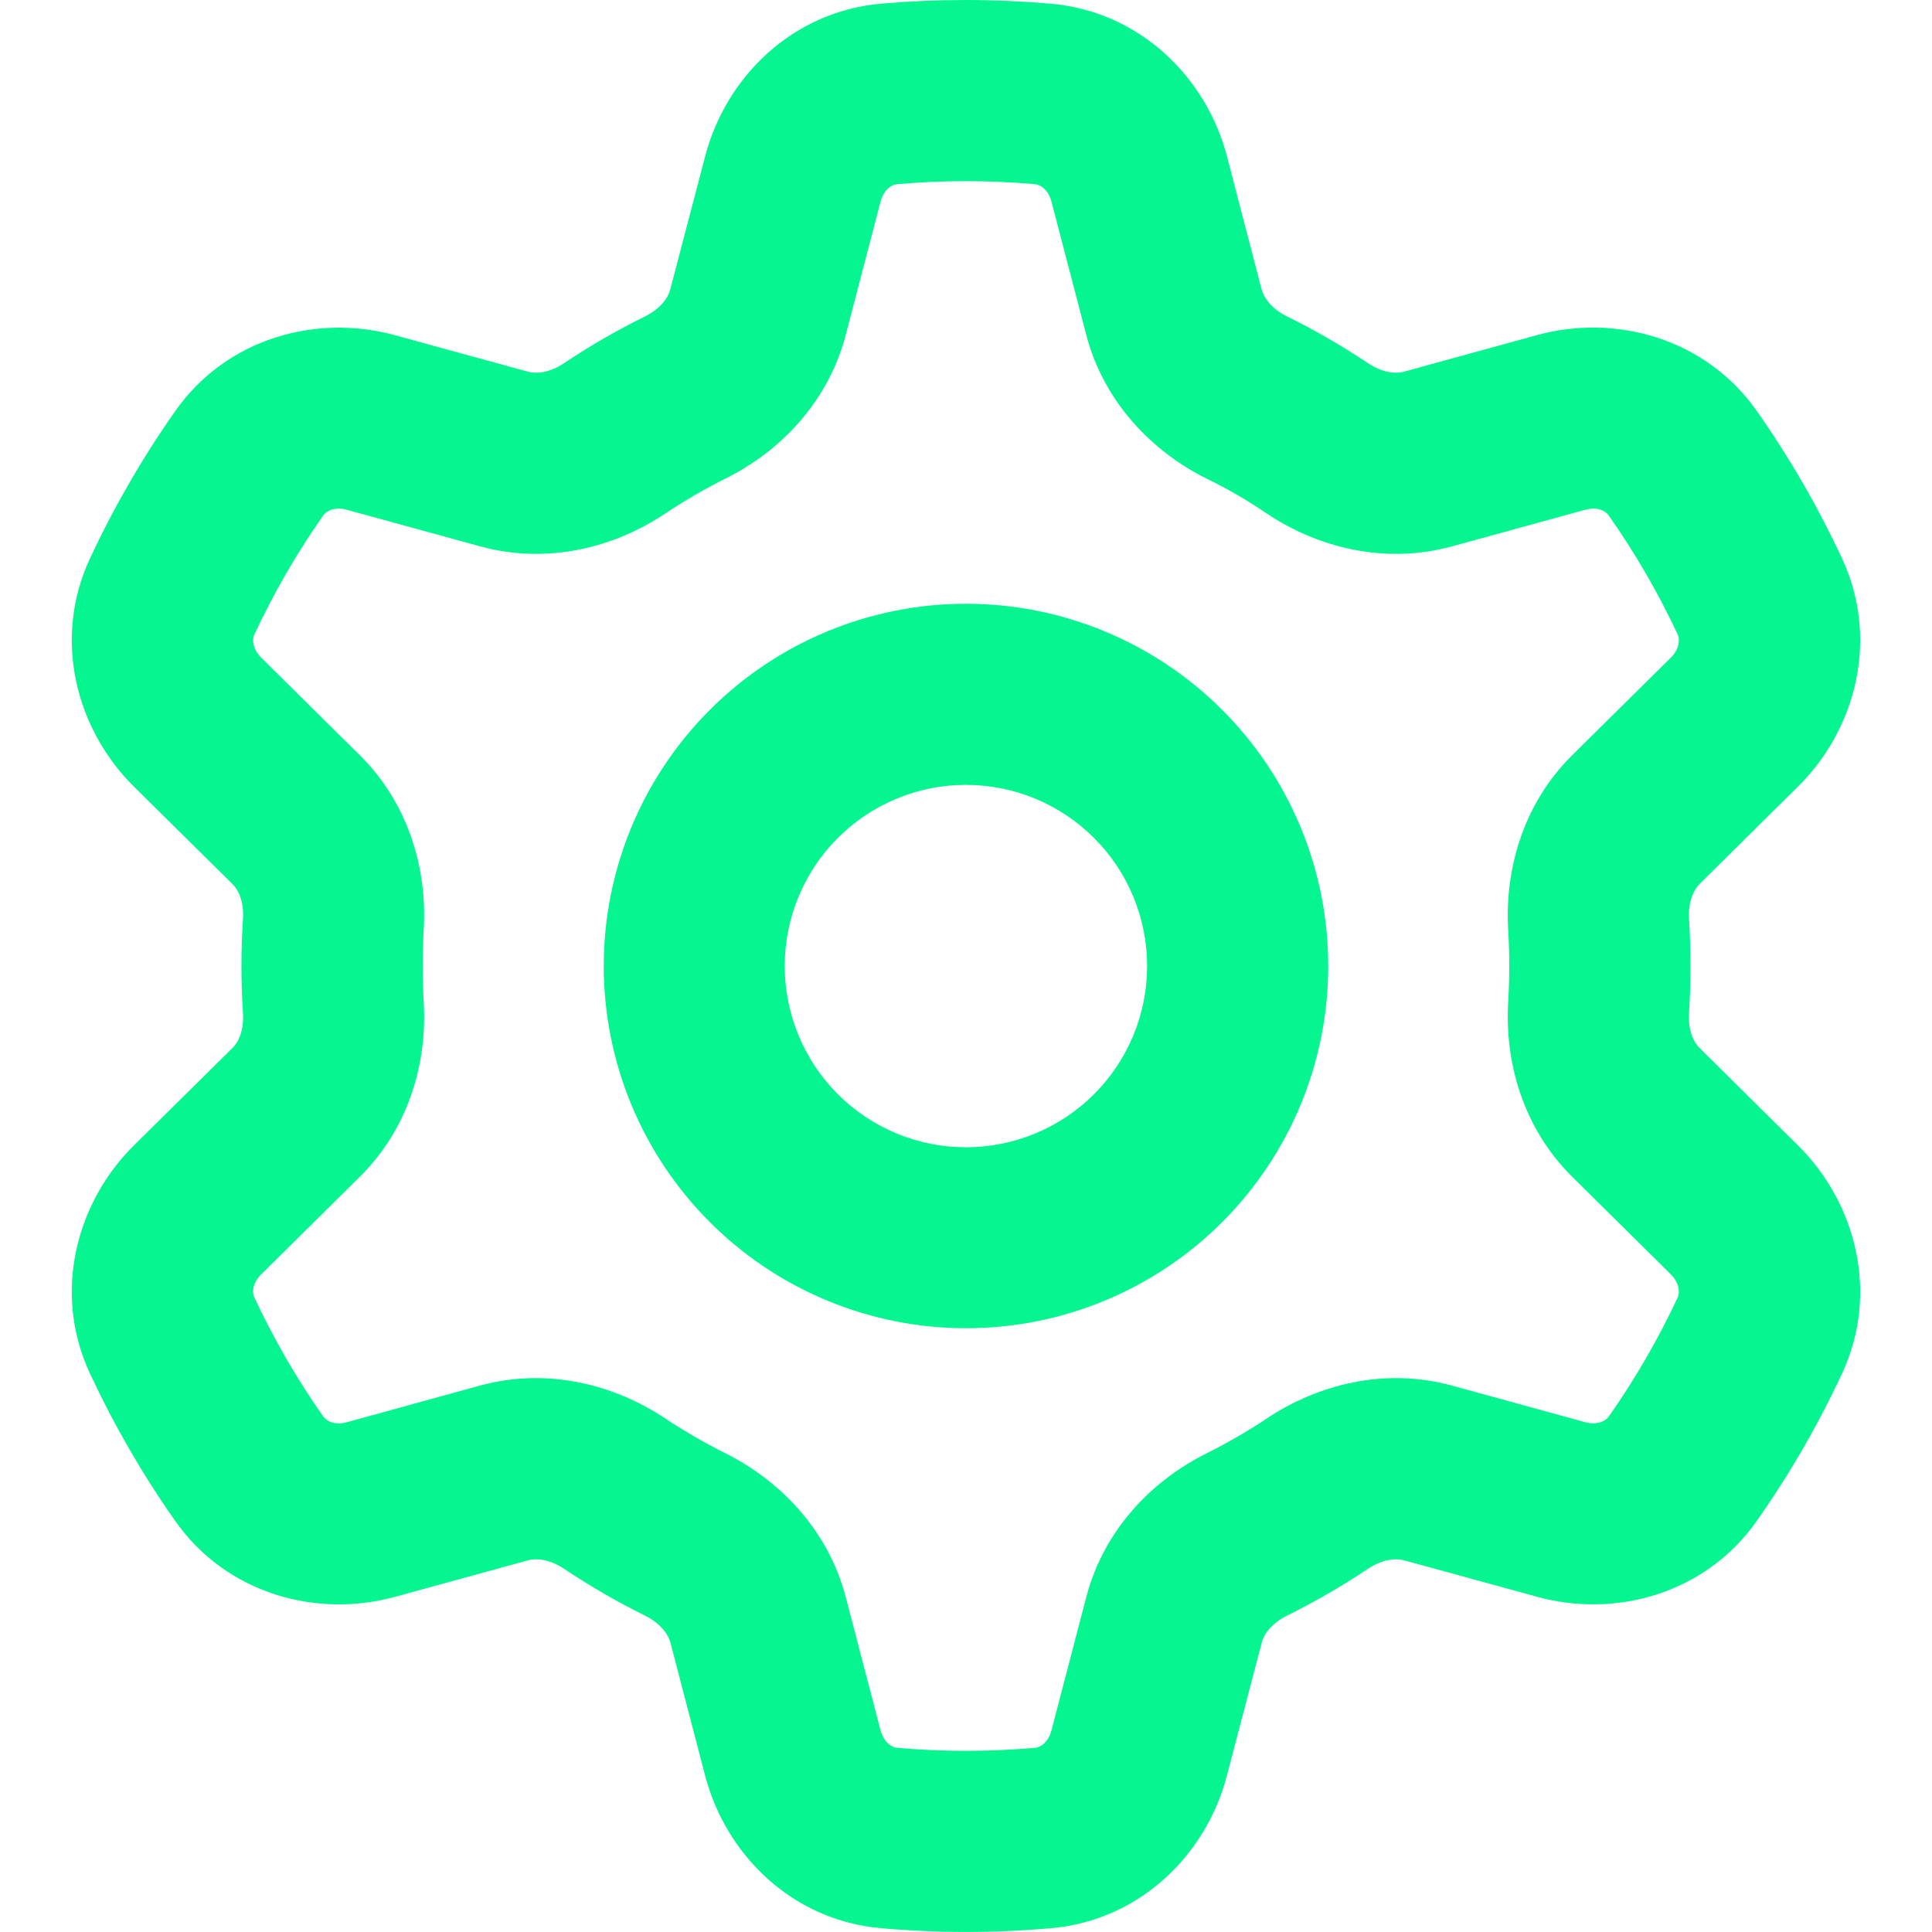 <svg width="24" height="24" viewBox="0 0 24 24" fill="none" xmlns="http://www.w3.org/2000/svg">
    <g clip-path="url(#clip0_955_16571)">
        <path
            d="M12 0C12.351 0 12.702 0.016 13.052 0.046C14.166 0.142 14.985 0.968 15.24 1.935L15.672 3.595C15.699 3.695 15.79 3.833 15.99 3.932C16.337 4.103 16.671 4.295 16.992 4.511C17.177 4.633 17.341 4.646 17.441 4.617L19.095 4.162C20.061 3.898 21.183 4.194 21.825 5.107C22.231 5.686 22.583 6.295 22.881 6.934C23.354 7.947 23.047 9.068 22.335 9.771L21.114 10.98C21.041 11.052 20.967 11.2 20.982 11.421C21.006 11.807 21.006 12.193 20.982 12.579C20.967 12.8 21.039 12.948 21.114 13.02L22.335 14.229C23.047 14.932 23.354 16.053 22.881 17.066C22.583 17.704 22.23 18.315 21.825 18.891C21.183 19.806 20.061 20.102 19.095 19.836L17.442 19.383C17.341 19.355 17.177 19.366 16.992 19.489C16.671 19.704 16.336 19.897 15.99 20.069C15.79 20.168 15.699 20.305 15.674 20.404L15.239 22.064C14.986 23.032 14.166 23.858 13.052 23.953C12.352 24.015 11.648 24.015 10.948 23.953C9.834 23.858 9.015 23.032 8.761 22.064L8.328 20.404C8.301 20.305 8.21 20.168 8.01 20.069C7.664 19.897 7.329 19.704 7.008 19.489C6.824 19.366 6.659 19.355 6.559 19.383L4.905 19.837C3.939 20.102 2.817 19.806 2.175 18.892C1.77 18.316 1.417 17.704 1.119 17.066C0.646 16.053 0.952 14.932 1.663 14.229L2.886 13.02C2.961 12.948 3.033 12.8 3.018 12.579C2.993 12.193 2.993 11.807 3.018 11.421C3.033 11.2 2.961 11.052 2.886 10.98L1.663 9.771C0.952 9.068 0.646 7.947 1.119 6.934C1.417 6.296 1.77 5.685 2.175 5.109C2.817 4.194 3.939 3.898 4.905 4.164L6.558 4.617C6.659 4.646 6.824 4.633 7.008 4.511C7.329 4.295 7.663 4.103 8.01 3.932C8.21 3.833 8.301 3.695 8.326 3.595L8.761 1.937C9.014 0.968 9.834 0.142 10.948 0.045C11.296 0.015 11.646 0 12 0ZM11.143 2.288C11.089 2.292 10.982 2.341 10.938 2.506L10.505 4.164C10.284 5.005 9.681 5.614 9.008 5.947C8.748 6.077 8.498 6.223 8.258 6.383C7.632 6.8 6.803 7.017 5.964 6.787L4.309 6.333C4.146 6.288 4.047 6.357 4.017 6.401C3.687 6.87 3.401 7.365 3.158 7.886C3.136 7.932 3.126 8.05 3.246 8.171L4.468 9.38C5.085 9.989 5.311 10.815 5.263 11.563C5.247 11.854 5.247 12.146 5.263 12.437C5.311 13.185 5.085 14.011 4.468 14.62L3.246 15.829C3.124 15.95 3.136 16.068 3.158 16.114C3.401 16.634 3.687 17.129 4.017 17.598C4.047 17.643 4.144 17.712 4.309 17.667L5.963 17.212C6.803 16.983 7.632 17.201 8.258 17.617C8.499 17.777 8.75 17.922 9.009 18.052C9.68 18.386 10.284 18.996 10.505 19.836L10.938 21.494C10.982 21.657 11.089 21.708 11.143 21.712C11.713 21.762 12.287 21.762 12.857 21.712C12.911 21.708 13.018 21.659 13.062 21.494L13.495 19.836C13.716 18.994 14.319 18.386 14.992 18.052C15.252 17.922 15.502 17.777 15.742 17.617C16.368 17.201 17.198 16.983 18.036 17.212L19.691 17.667C19.854 17.71 19.953 17.643 19.983 17.599C20.313 17.13 20.599 16.634 20.843 16.114C20.863 16.068 20.874 15.95 20.754 15.829L19.532 14.62C18.915 14.011 18.689 13.185 18.736 12.437C18.753 12.146 18.753 11.854 18.736 11.563C18.689 10.815 18.915 9.989 19.532 9.38L20.754 8.171C20.875 8.05 20.863 7.932 20.843 7.886C20.6 7.367 20.312 6.87 19.983 6.402C19.953 6.357 19.855 6.288 19.691 6.333L18.038 6.787C17.198 7.017 16.368 6.8 15.742 6.383C15.503 6.22 15.252 6.074 14.991 5.947C14.32 5.614 13.716 5.004 13.495 4.164L13.062 2.506C13.018 2.341 12.911 2.292 12.857 2.288C12.287 2.238 11.713 2.238 11.143 2.288ZM16.5 12C16.5 13.194 16.026 14.338 15.182 15.182C14.338 16.026 13.194 16.5 12 16.5C10.806 16.5 9.662 16.026 8.818 15.182C7.974 14.338 7.5 13.194 7.5 12C7.5 10.806 7.974 9.662 8.818 8.818C9.662 7.974 10.806 7.5 12 7.5C13.194 7.5 14.338 7.974 15.182 8.818C16.026 9.662 16.5 10.806 16.5 12ZM14.25 12C14.25 11.403 14.012 10.831 13.59 10.409C13.168 9.987 12.595 9.75 11.998 9.75C11.402 9.75 10.829 9.988 10.407 10.41C9.985 10.832 9.748 11.405 9.748 12.002C9.749 12.598 9.986 13.171 10.408 13.593C10.617 13.802 10.866 13.967 11.139 14.081C11.412 14.194 11.704 14.252 12 14.252C12.296 14.251 12.588 14.193 12.861 14.08C13.134 13.967 13.382 13.801 13.591 13.592C13.8 13.383 13.966 13.134 14.079 12.861C14.192 12.588 14.25 12.296 14.25 12Z"
            fill="#05F691" />
    </g>
    <defs>
        <clipPath id="clip0_955_16571">
            <rect width="24" height="24" fill="white" />
        </clipPath>
    </defs>
</svg>